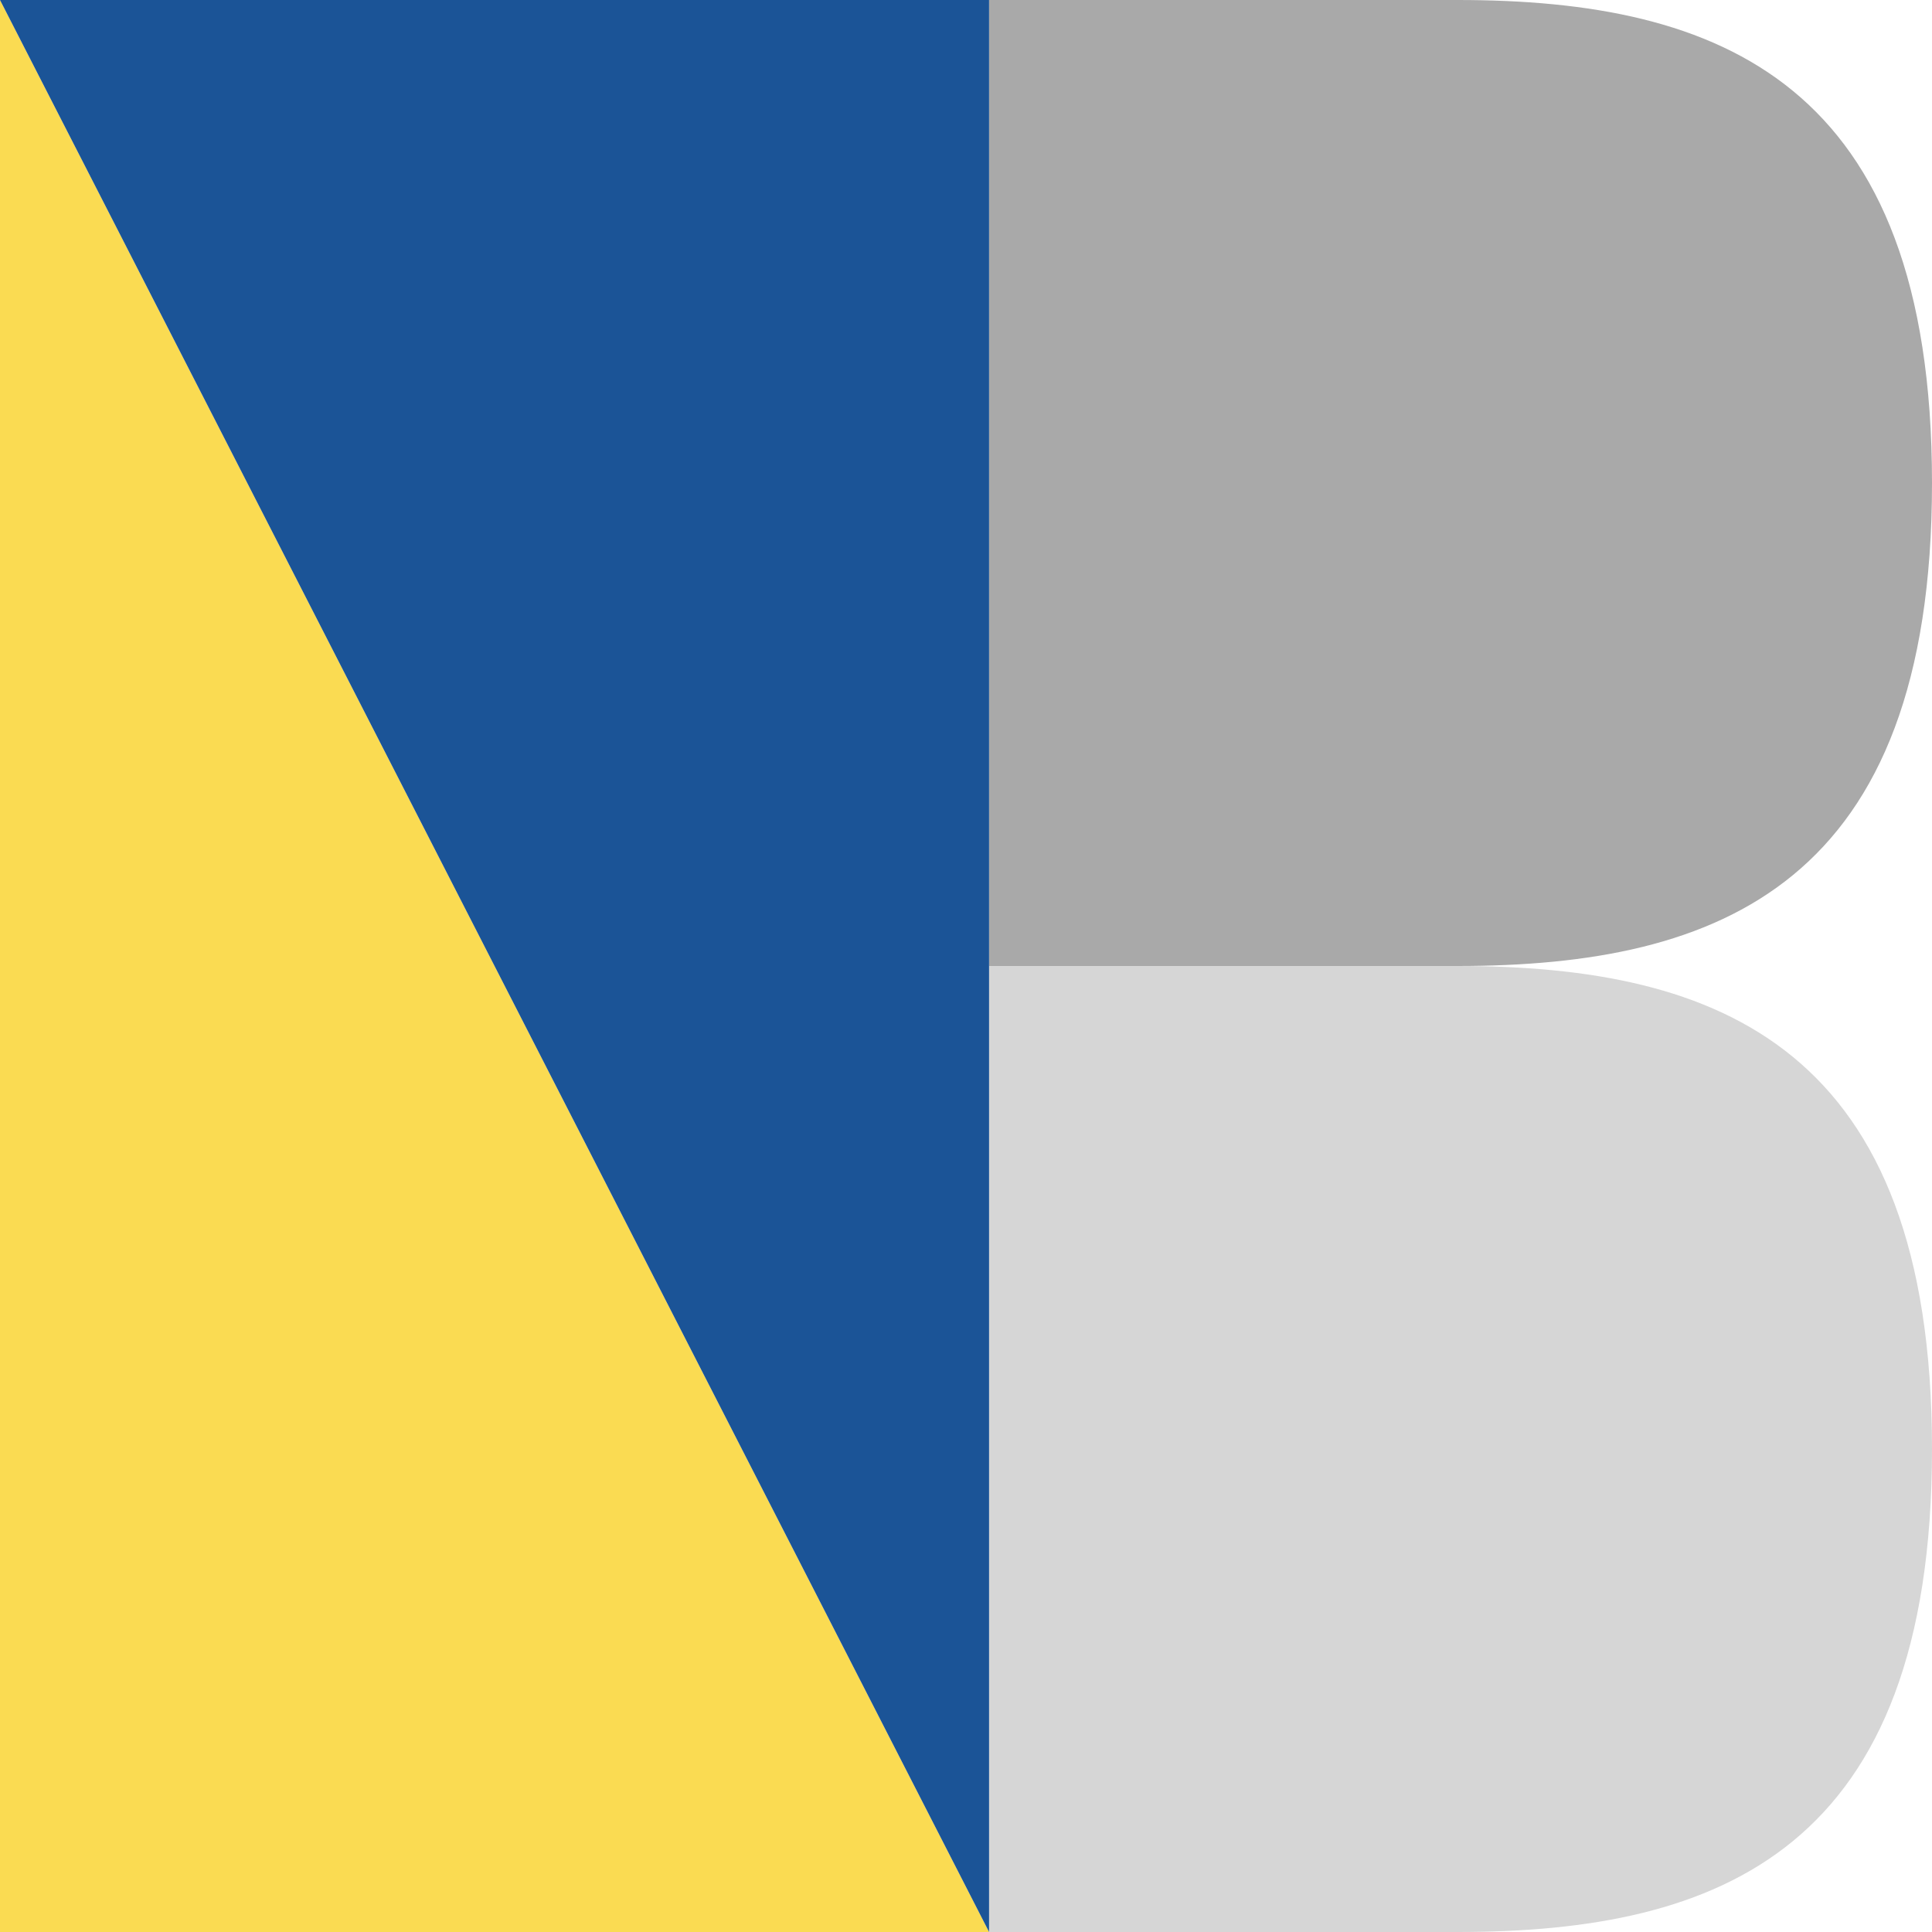 <?xml version="1.0" encoding="utf-8"?>
<!-- Generator: Adobe Illustrator 22.0.0, SVG Export Plug-In . SVG Version: 6.00 Build 0)  -->
<svg version="1.1" id="Layer_1" xmlns="http://www.w3.org/2000/svg" xmlns:xlink="http://www.w3.org/1999/xlink" x="0px" y="0px"
	 viewBox="0 0 360 360" style="enable-background:new 0 0 360 360;" xml:space="preserve">
<style type="text/css">
	.st0{fill:#A9A9A9;}
	.st1{fill:#D6D6D6;}
	.st2{fill:#FADB52;}
	.st3{fill:#1B5497;}
</style>
<path class="st0" d="M271.6,180c48.8,0,88.4-15.2,88.4-90S320.4,0,271.6,0h-87.3v180H271.6z"/>
<path class="st1" d="M271.6,360c48.8,0,88.4-15.2,88.4-90s-39.6-90-88.4-90h-87.3v180H271.6z"/>
<polygon class="st2" points="184.3,360 0,360 0,0 "/>
<polygon class="st3" points="0,0 184.3,0 184.3,360 "/>
</svg>
